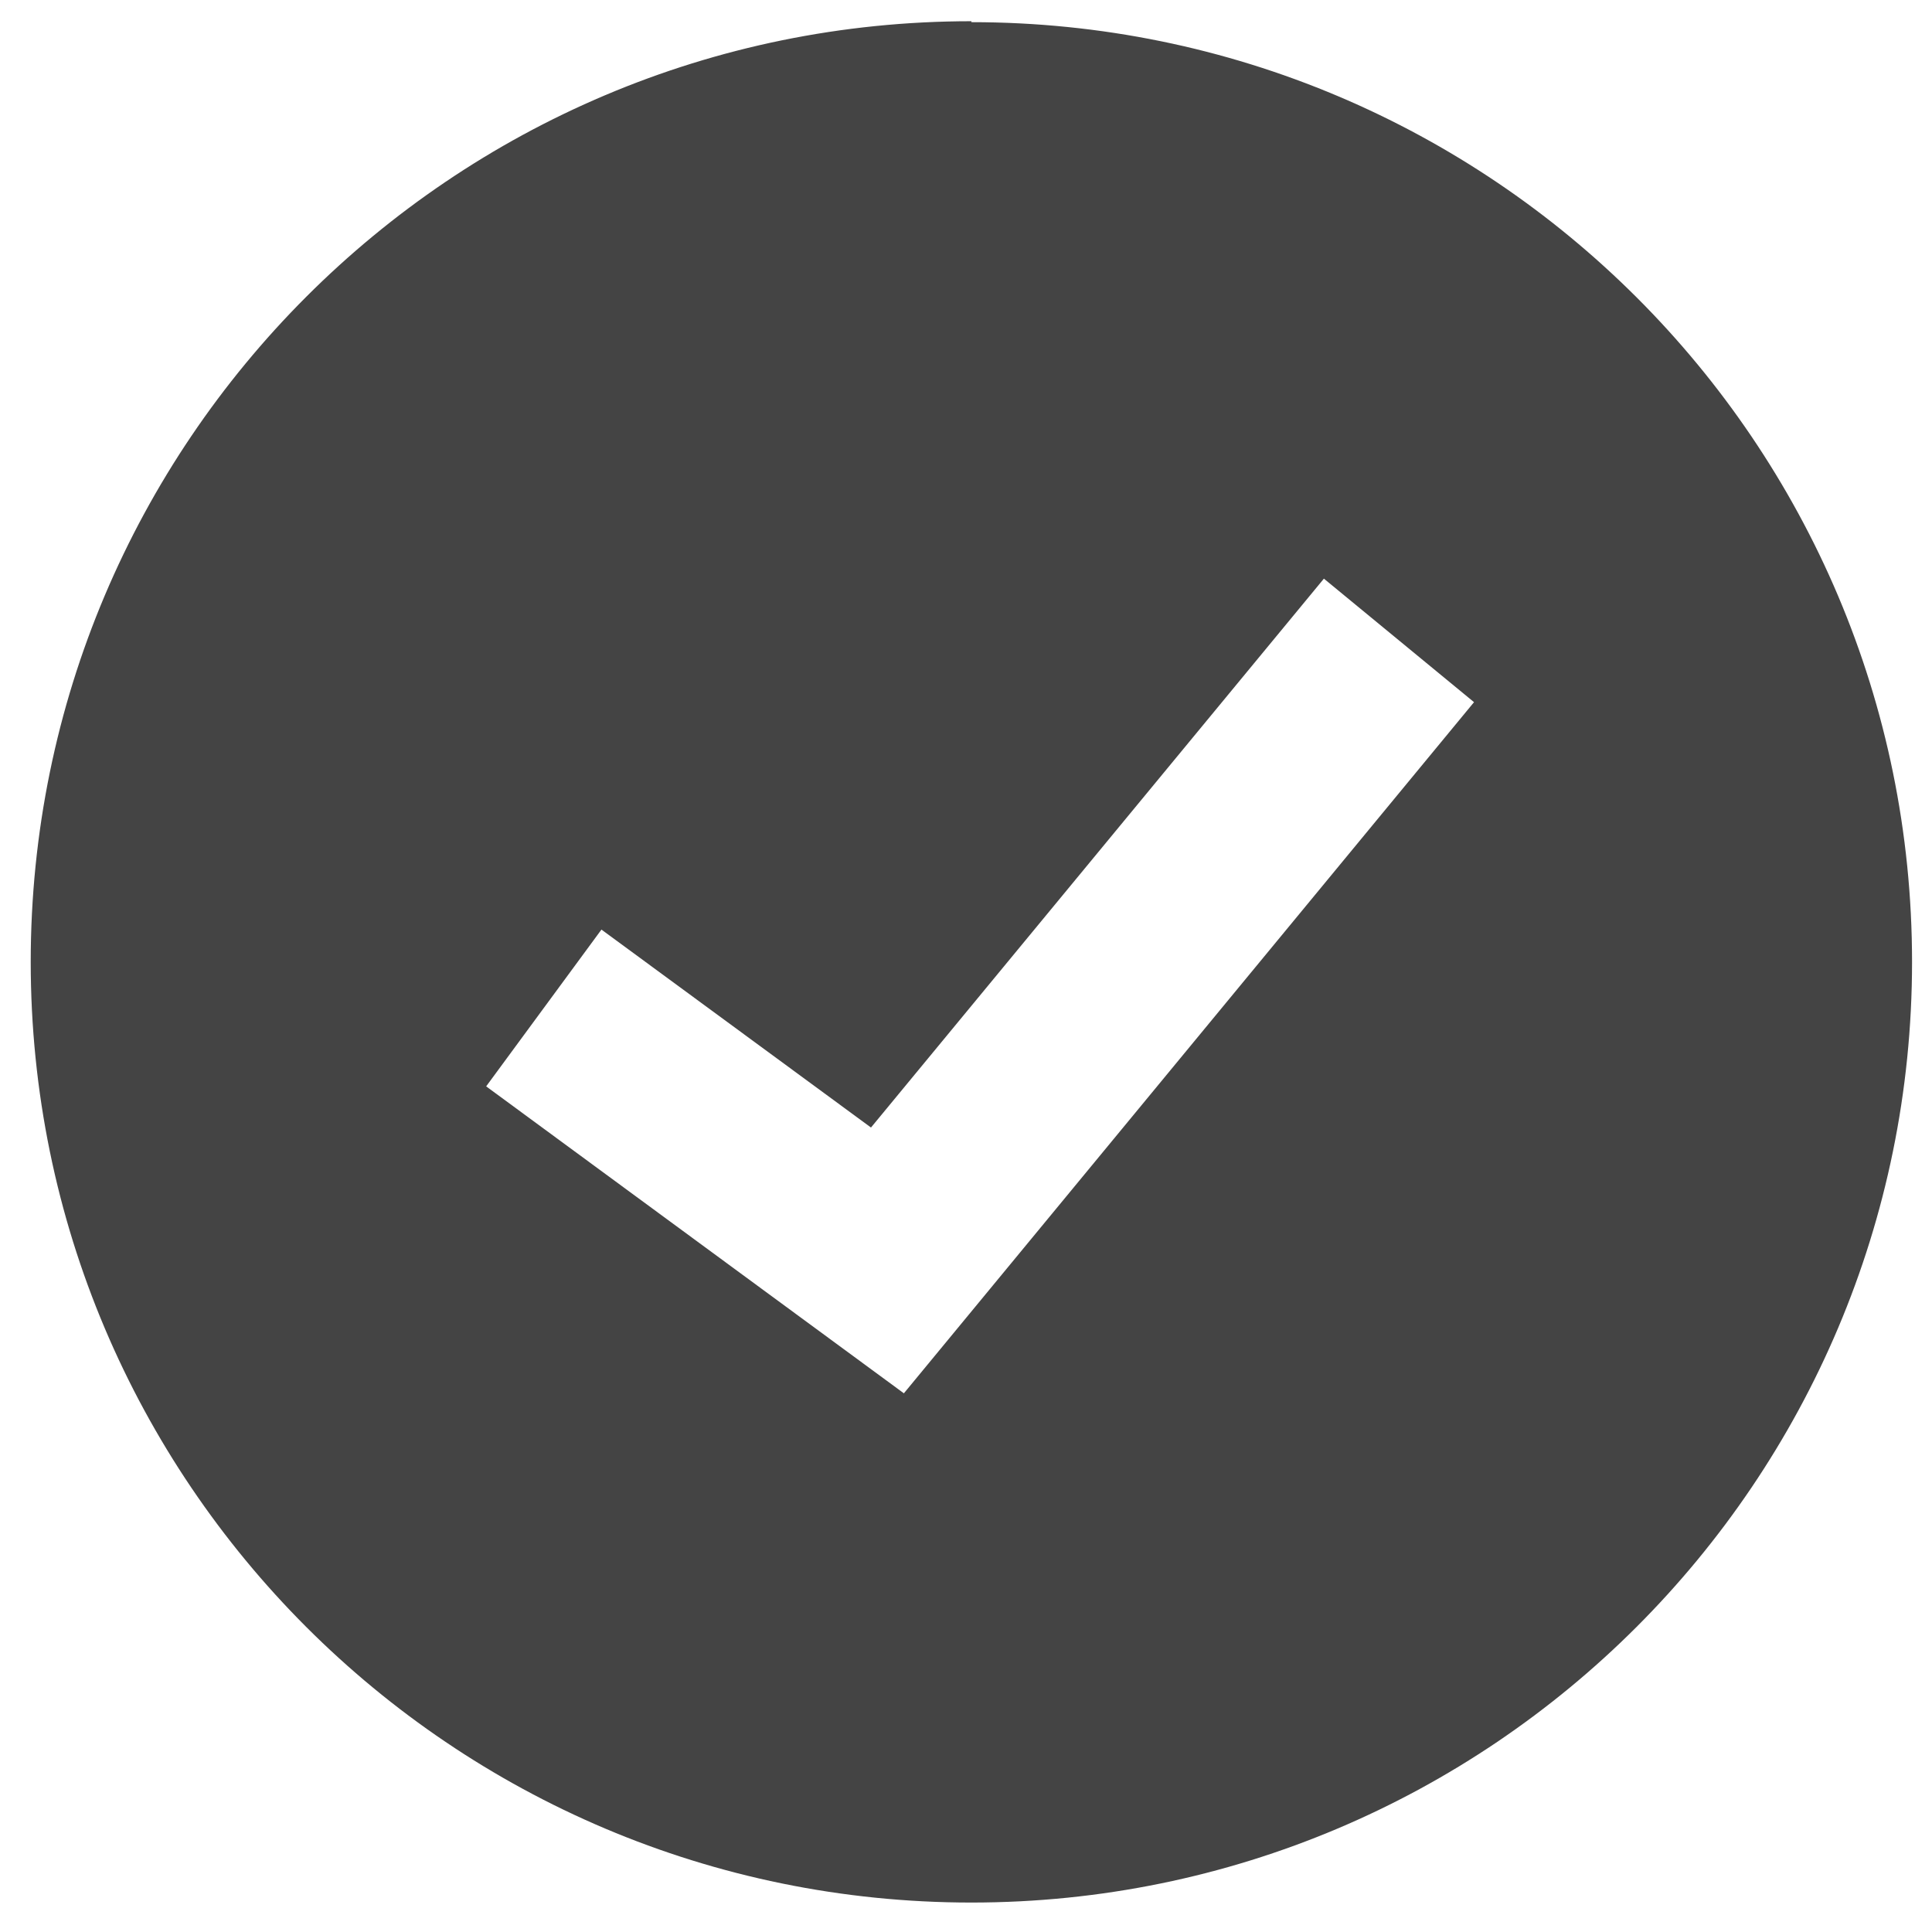<svg xmlns="http://www.w3.org/2000/svg" width="16" height="16" viewBox="0 0 60 61">
  <path fill="#444" fill-rule="evenodd" d="M28.05 44l-13.2-9.7 3.64-4.95L27 35.6l14.3-17.33 4.74 3.9-18 21.82zM30.17.67C13.77.67.47 13.97.47 30.37s13.3 29.7 29.7 29.7 29.7-13.3 29.7-29.7S46.57.7 30.17.7z"/>
</svg>
